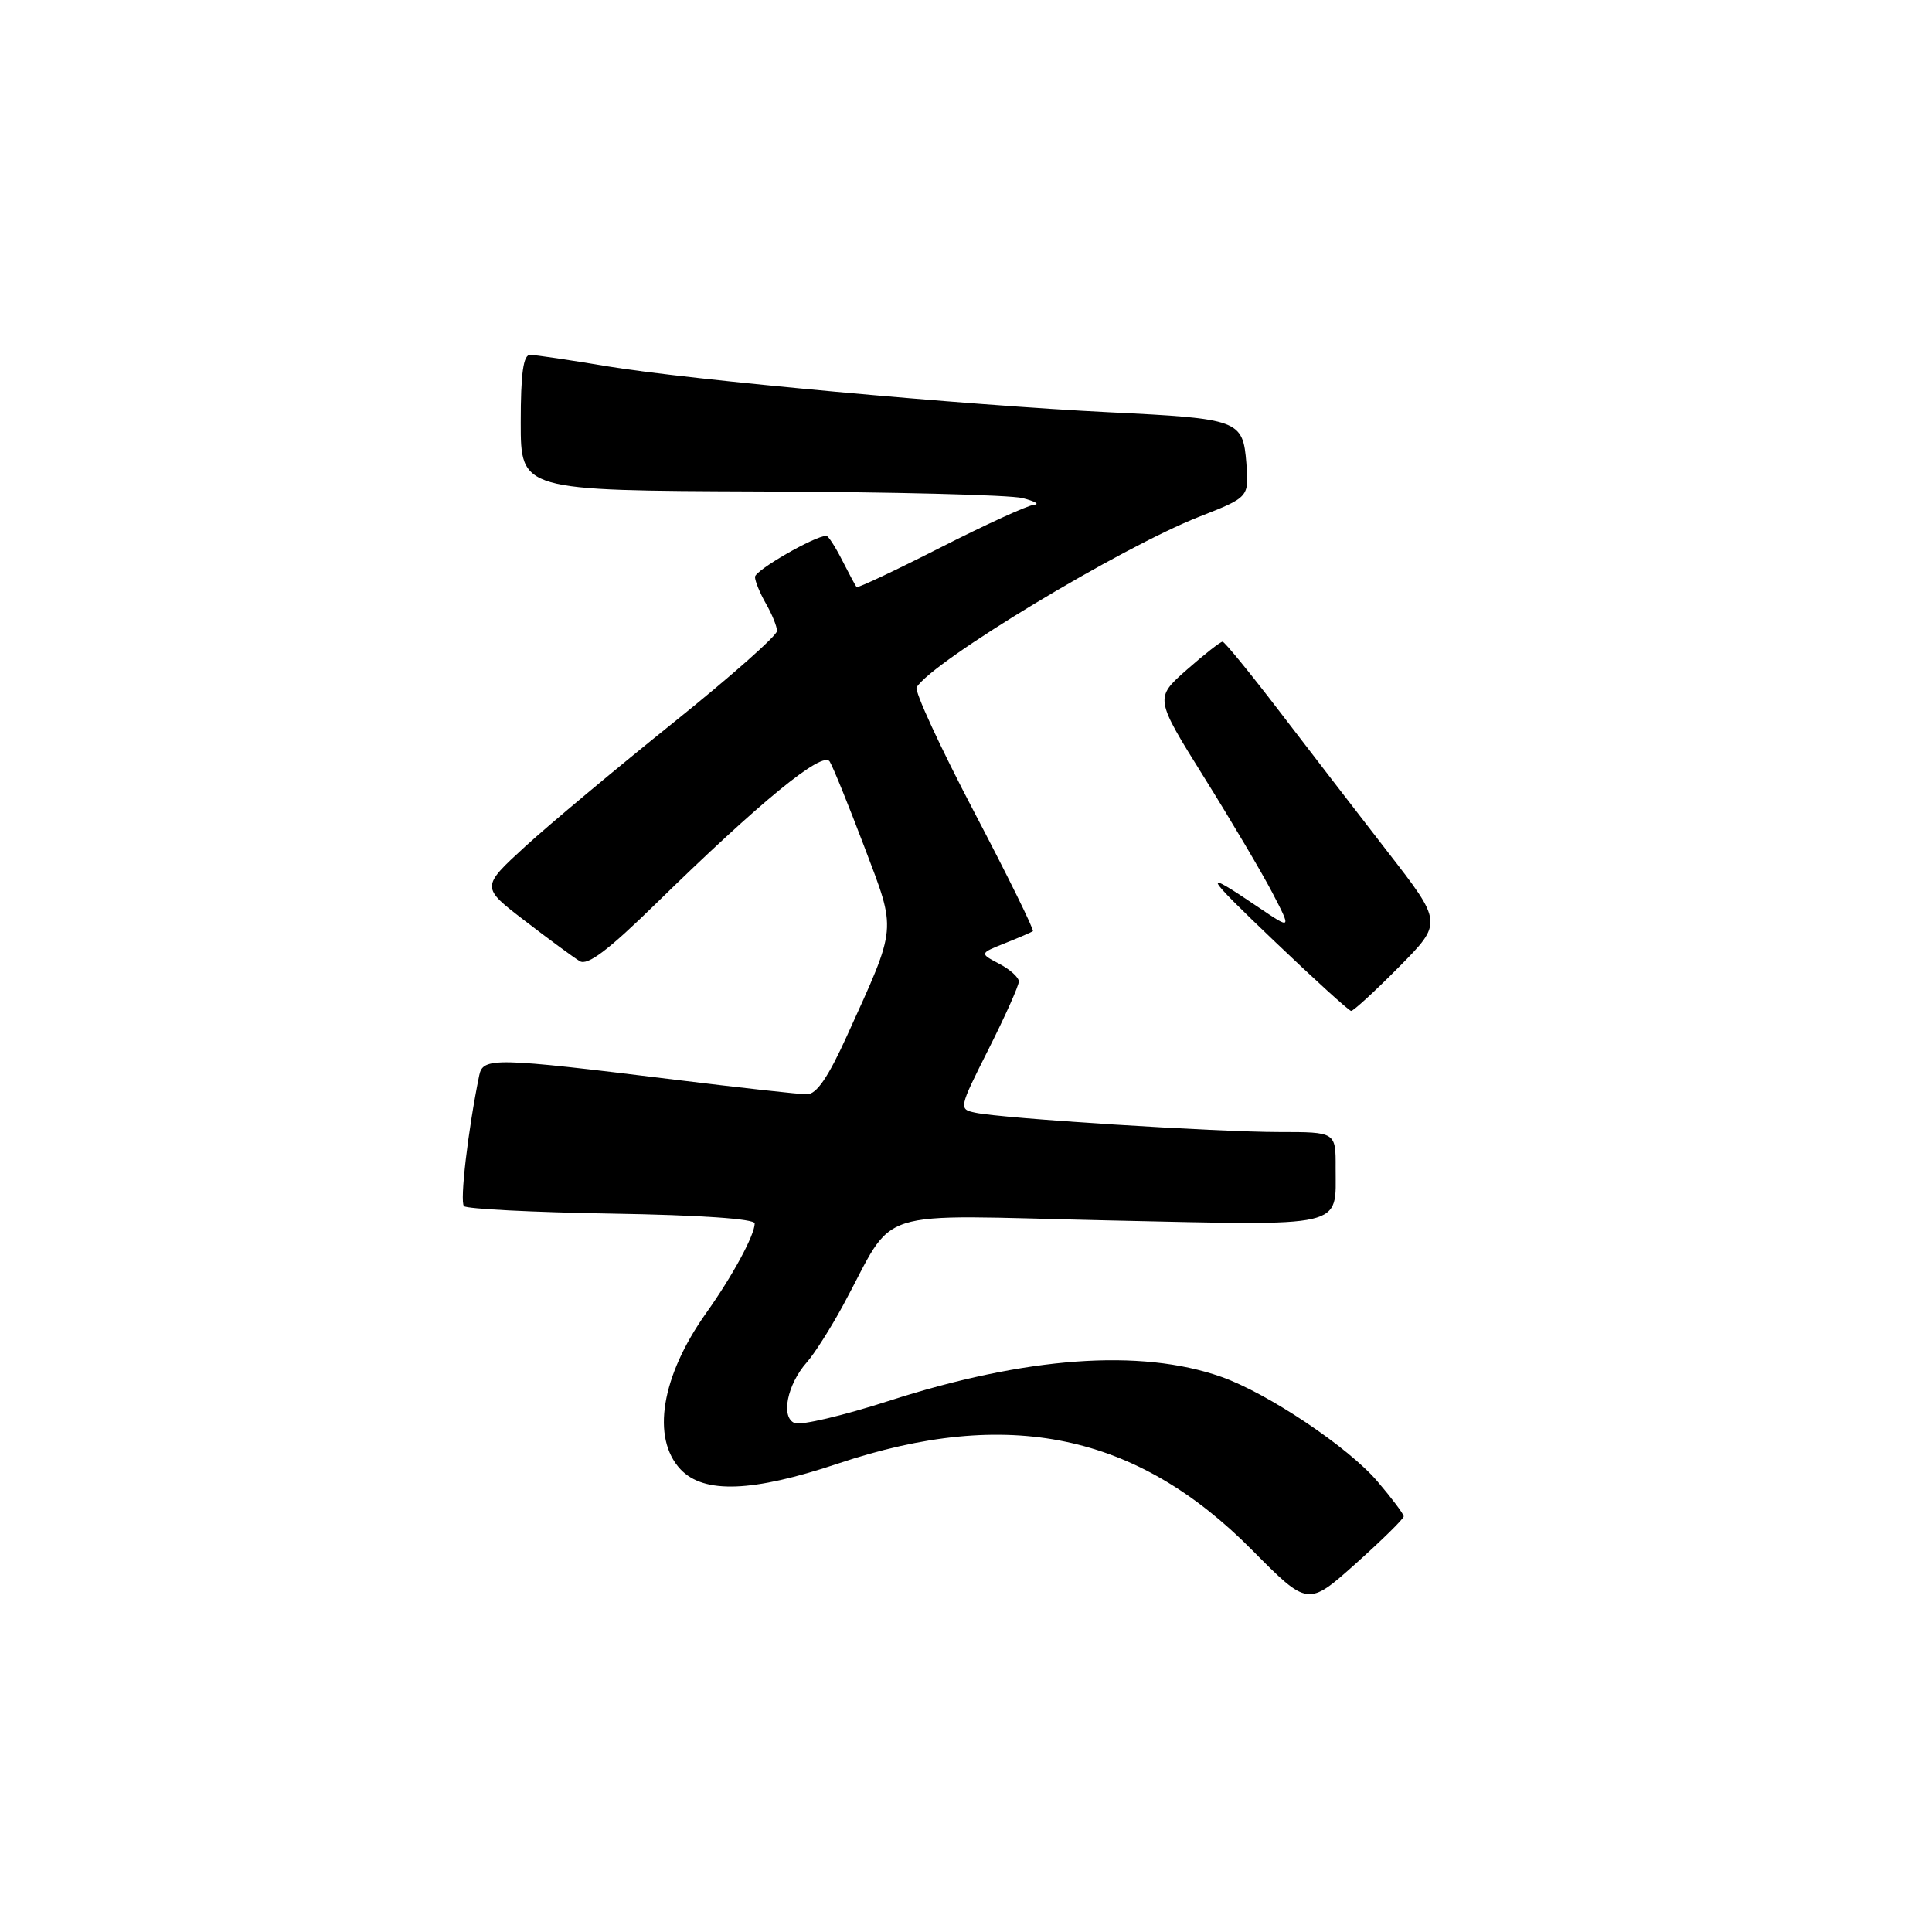 <?xml version="1.0" encoding="UTF-8" standalone="no"?>
<!DOCTYPE svg PUBLIC "-//W3C//DTD SVG 1.1//EN" "http://www.w3.org/Graphics/SVG/1.1/DTD/svg11.dtd" >
<svg xmlns="http://www.w3.org/2000/svg" xmlns:xlink="http://www.w3.org/1999/xlink" version="1.1" viewBox="0 0 256 256">
 <g >
 <path fill="currentColor"
d=" M 186.00 200.93 C 186.00 200.62 184.42 198.52 182.50 196.27 C 178.62 191.73 167.96 184.60 161.83 182.44 C 151.11 178.66 135.96 179.76 117.67 185.66 C 111.71 187.58 106.15 188.89 105.31 188.57 C 103.42 187.84 104.30 183.45 106.92 180.50 C 107.90 179.40 110.04 176.03 111.69 173.00 C 118.91 159.69 114.80 161.01 146.83 161.71 C 178.71 162.40 176.96 162.80 176.98 154.75 C 177.00 150.00 177.00 150.00 169.52 150.00 C 161.19 150.00 132.75 148.20 129.25 147.44 C 127.02 146.97 127.03 146.89 131.00 139.00 C 133.20 134.63 135.00 130.60 135.00 130.05 C 135.00 129.51 133.83 128.45 132.39 127.70 C 129.79 126.33 129.79 126.33 133.14 124.99 C 134.99 124.26 136.66 123.53 136.86 123.39 C 137.06 123.24 133.55 116.11 129.06 107.55 C 124.57 98.98 121.15 91.57 121.46 91.07 C 123.63 87.56 148.49 72.56 158.92 68.46 C 165.50 65.88 165.50 65.88 165.15 61.37 C 164.69 55.65 164.20 55.47 147.00 54.63 C 128.11 53.70 91.24 50.33 80.50 48.54 C 75.55 47.71 70.94 47.03 70.25 47.02 C 69.34 47.00 69.00 49.46 69.00 56.00 C 69.00 65.00 69.00 65.00 100.75 65.12 C 118.21 65.18 133.85 65.58 135.50 66.00 C 137.15 66.42 137.82 66.82 137.00 66.89 C 136.18 66.96 130.61 69.50 124.62 72.55 C 118.64 75.59 113.64 77.95 113.50 77.79 C 113.36 77.63 112.51 76.04 111.60 74.25 C 110.69 72.46 109.75 71.00 109.50 71.00 C 107.97 71.00 100.01 75.59 100.04 76.45 C 100.05 77.03 100.71 78.62 101.50 80.00 C 102.29 81.38 102.95 82.99 102.96 83.60 C 102.98 84.20 96.81 89.66 89.25 95.73 C 81.69 101.80 72.85 109.19 69.61 112.15 C 63.72 117.55 63.72 117.55 69.56 122.02 C 72.77 124.49 76.04 126.89 76.82 127.36 C 77.85 127.99 80.58 125.93 86.87 119.78 C 100.80 106.15 109.03 99.43 109.94 100.91 C 110.38 101.61 112.44 106.70 114.53 112.21 C 118.82 123.55 118.92 122.50 112.23 137.25 C 109.74 142.74 108.20 145.00 106.92 145.00 C 105.93 145.00 98.01 144.12 89.31 143.05 C 65.53 140.12 64.00 140.08 63.50 142.49 C 62.02 149.70 60.90 159.24 61.48 159.82 C 61.85 160.19 70.68 160.64 81.08 160.81 C 92.68 161.00 100.00 161.50 100.00 162.11 C 100.00 163.65 97.08 169.05 93.56 174.00 C 87.62 182.37 86.28 190.54 90.17 194.69 C 93.25 197.96 99.70 197.73 111.04 193.93 C 133.58 186.38 150.61 189.94 165.90 205.38 C 173.30 212.85 173.30 212.85 179.65 207.18 C 183.14 204.05 186.00 201.24 186.00 200.93 Z  M 185.36 128.14 C 191.17 122.27 191.17 122.27 183.83 112.82 C 179.80 107.62 173.35 99.24 169.50 94.21 C 165.65 89.18 162.28 85.05 162.00 85.03 C 161.72 85.02 159.59 86.69 157.25 88.75 C 153.00 92.50 153.00 92.50 159.55 103.00 C 163.16 108.78 167.24 115.68 168.62 118.34 C 171.13 123.18 171.13 123.18 166.81 120.26 C 159.06 115.01 159.37 115.66 169.00 124.84 C 174.22 129.83 178.74 133.93 179.03 133.95 C 179.32 133.98 182.17 131.36 185.36 128.14 Z "/>
</g>
</svg>
